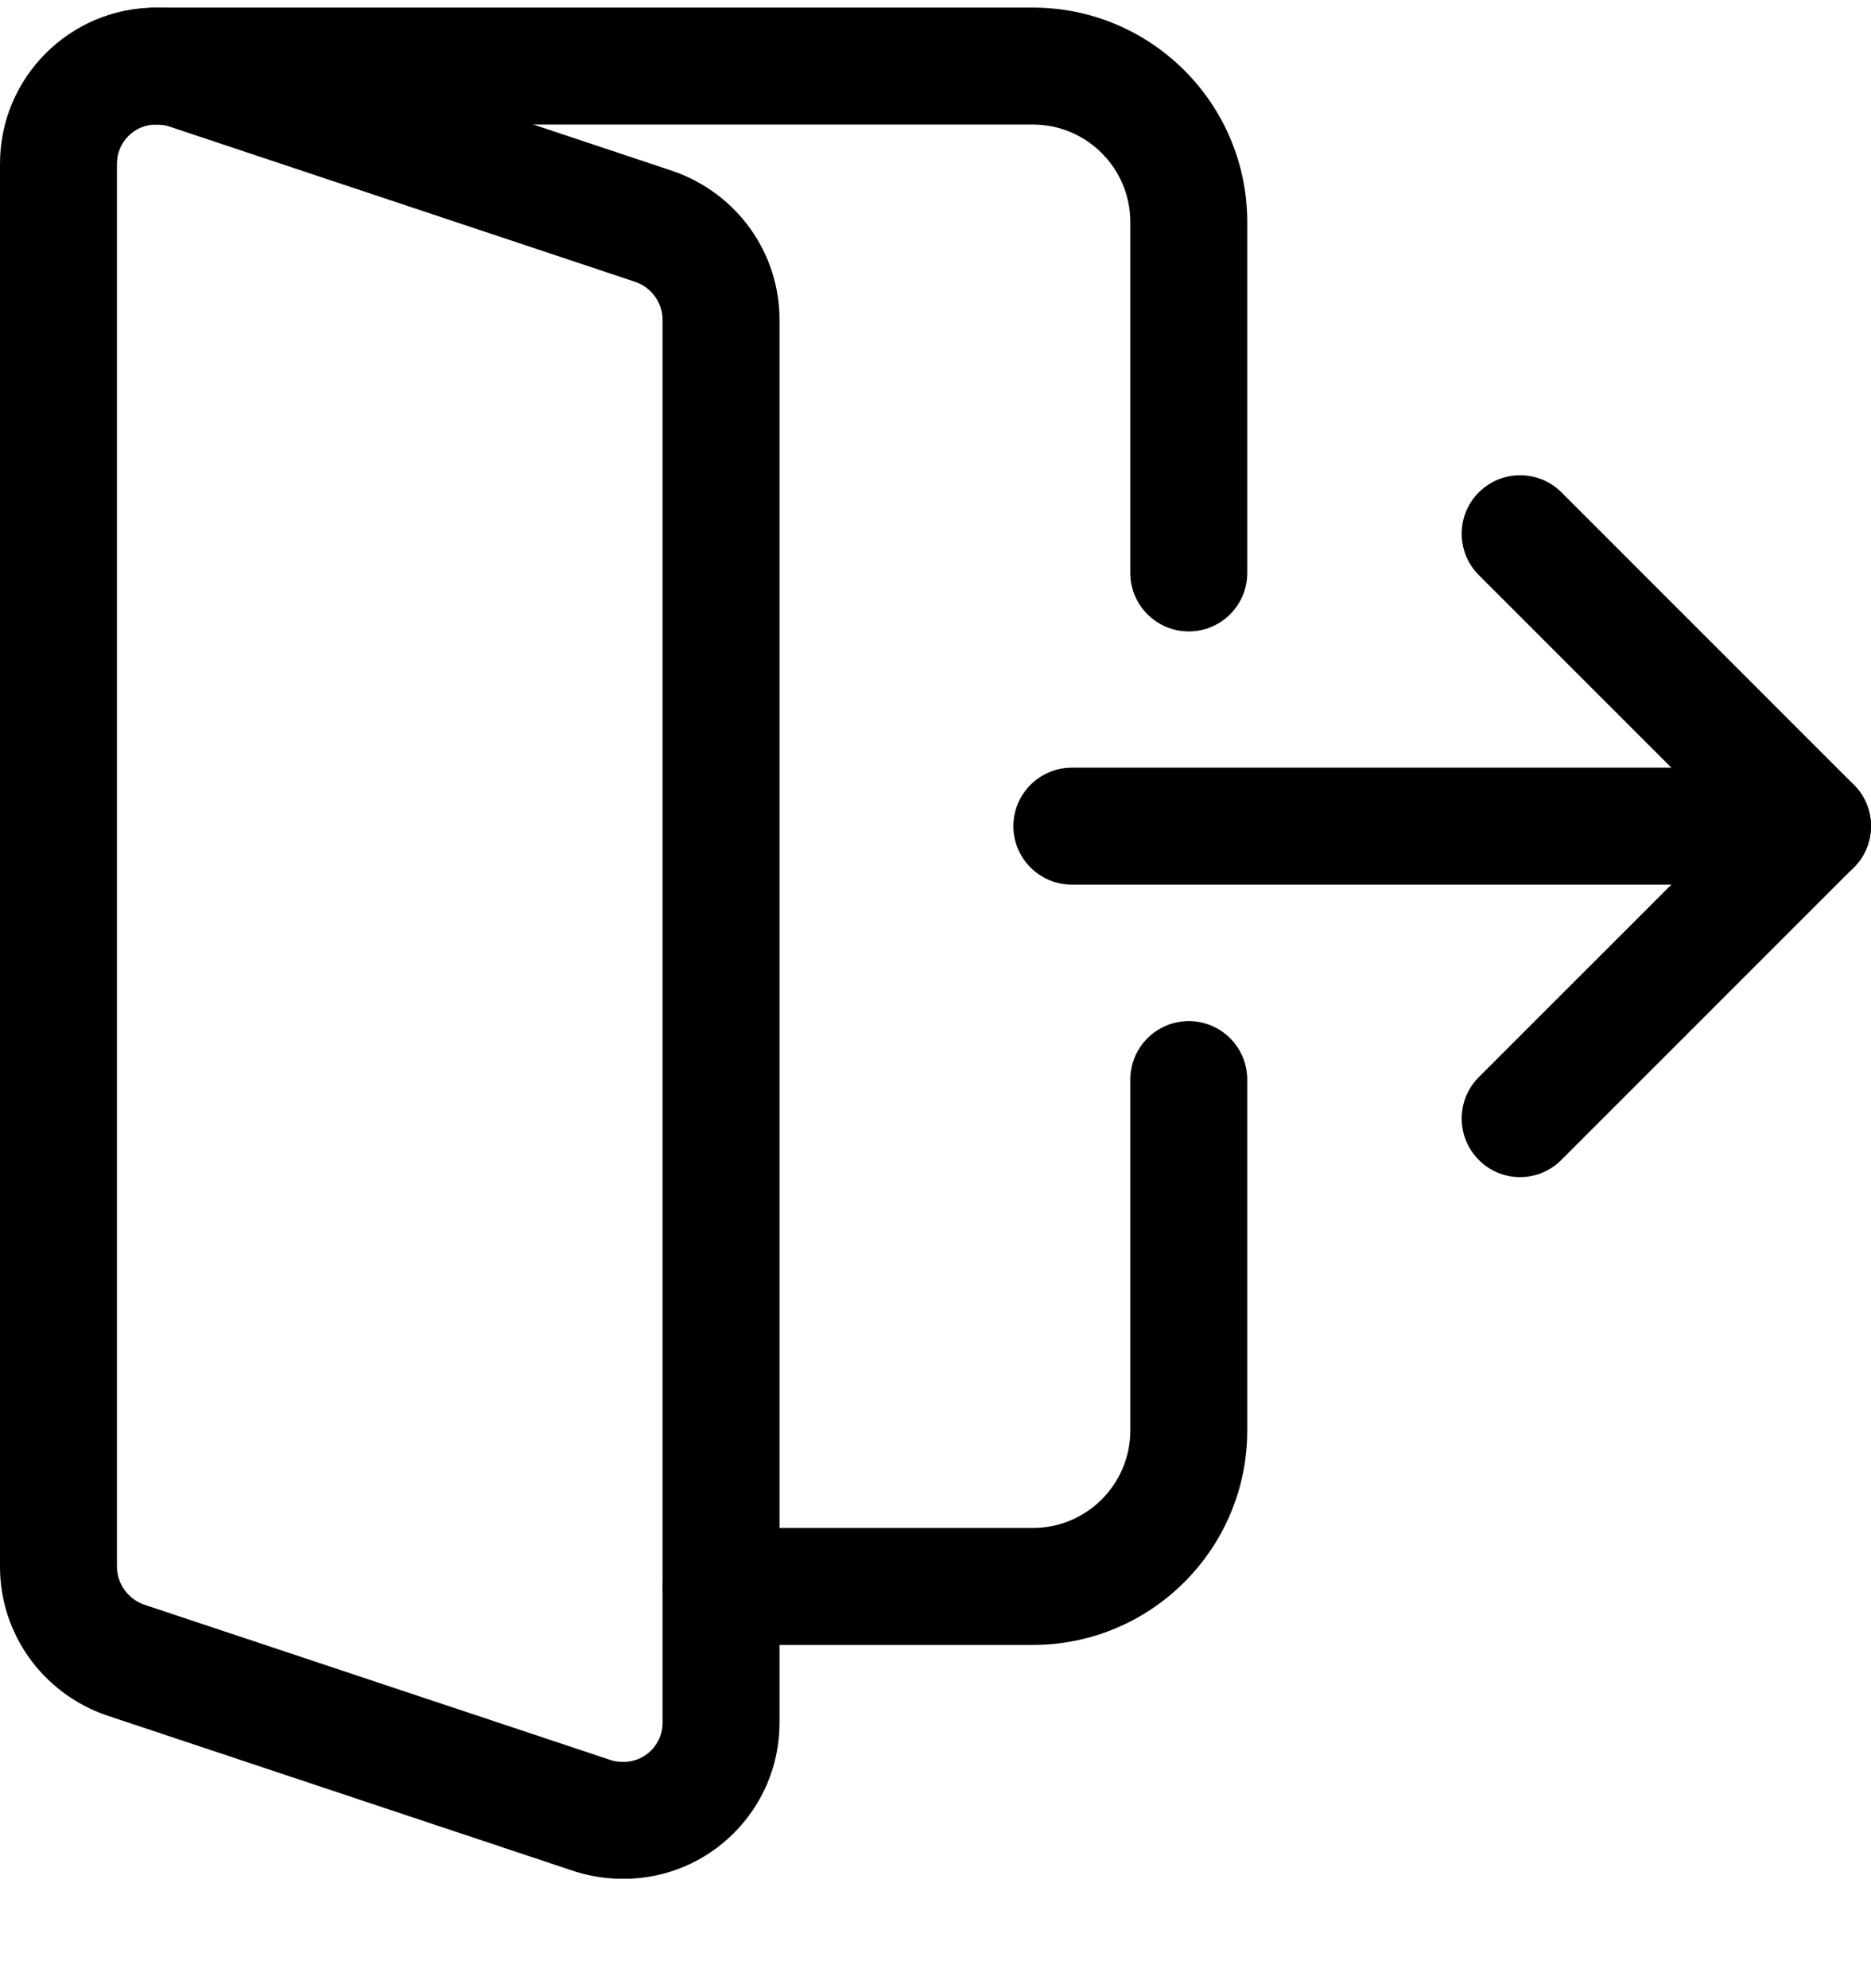 <svg width="16" height="17" viewBox="0 0 16 17" fill="none" xmlns="http://www.w3.org/2000/svg">
<g id="logout 1" clip-path="url(#clip0_246_485)">
<path id="Vector" d="M15.5 7.564H9.166C8.89 7.564 8.666 7.34 8.666 7.064C8.666 6.788 8.89 6.564 9.166 6.564H15.5C15.776 6.564 16 6.788 16 7.064C16 7.34 15.776 7.564 15.5 7.564Z" fill="black"/>
<path id="Vector_2" d="M12.999 10.065C12.871 10.065 12.743 10.016 12.646 9.918C12.451 9.722 12.451 9.406 12.646 9.21L14.793 7.064L12.646 4.917C12.451 4.722 12.451 4.405 12.646 4.21C12.841 4.015 13.158 4.015 13.353 4.21L15.853 6.71C16.049 6.905 16.049 7.222 15.853 7.417L13.353 9.917C13.255 10.016 13.127 10.065 12.999 10.065Z" fill="black"/>
<path id="Vector_3" d="M5.333 16.065C5.191 16.065 5.055 16.045 4.92 16.003L0.908 14.666C0.362 14.476 0 13.967 0 13.398V1.399C0 0.663 0.598 0.065 1.333 0.065C1.476 0.065 1.611 0.085 1.747 0.127L5.758 1.464C6.304 1.655 6.666 2.163 6.666 2.732V14.732C6.666 15.467 6.069 16.065 5.333 16.065ZM1.333 1.065C1.15 1.065 1 1.215 1 1.399V13.398C1 13.54 1.095 13.672 1.231 13.72L5.224 15.05C5.253 15.06 5.29 15.065 5.333 15.065C5.517 15.065 5.666 14.915 5.666 14.732V2.732C5.666 2.59 5.571 2.458 5.435 2.411L1.442 1.08C1.413 1.071 1.376 1.065 1.333 1.065Z" fill="black"/>
<path id="Vector_4" d="M10.166 5.399C9.89 5.399 9.666 5.175 9.666 4.899V1.899C9.666 1.439 9.293 1.065 8.833 1.065H1.333C1.057 1.065 0.833 0.841 0.833 0.565C0.833 0.289 1.057 0.065 1.333 0.065H8.833C9.845 0.065 10.666 0.887 10.666 1.899V4.899C10.666 5.175 10.442 5.399 10.166 5.399Z" fill="black"/>
<path id="Vector_5" d="M8.833 14.065H6.166C5.891 14.065 5.667 13.841 5.667 13.565C5.667 13.289 5.891 13.065 6.166 13.065H8.833C9.292 13.065 9.666 12.691 9.666 12.231V9.231C9.666 8.955 9.89 8.731 10.166 8.731C10.442 8.731 10.666 8.955 10.666 9.231V12.231C10.666 13.243 9.844 14.065 8.833 14.065Z" fill="black"/>
</g>
<defs>
<clipPath id="clip0_246_485">
<rect width="16" height="16" fill="white" transform="translate(0 0.064)"/>
</clipPath>
</defs>
</svg>
